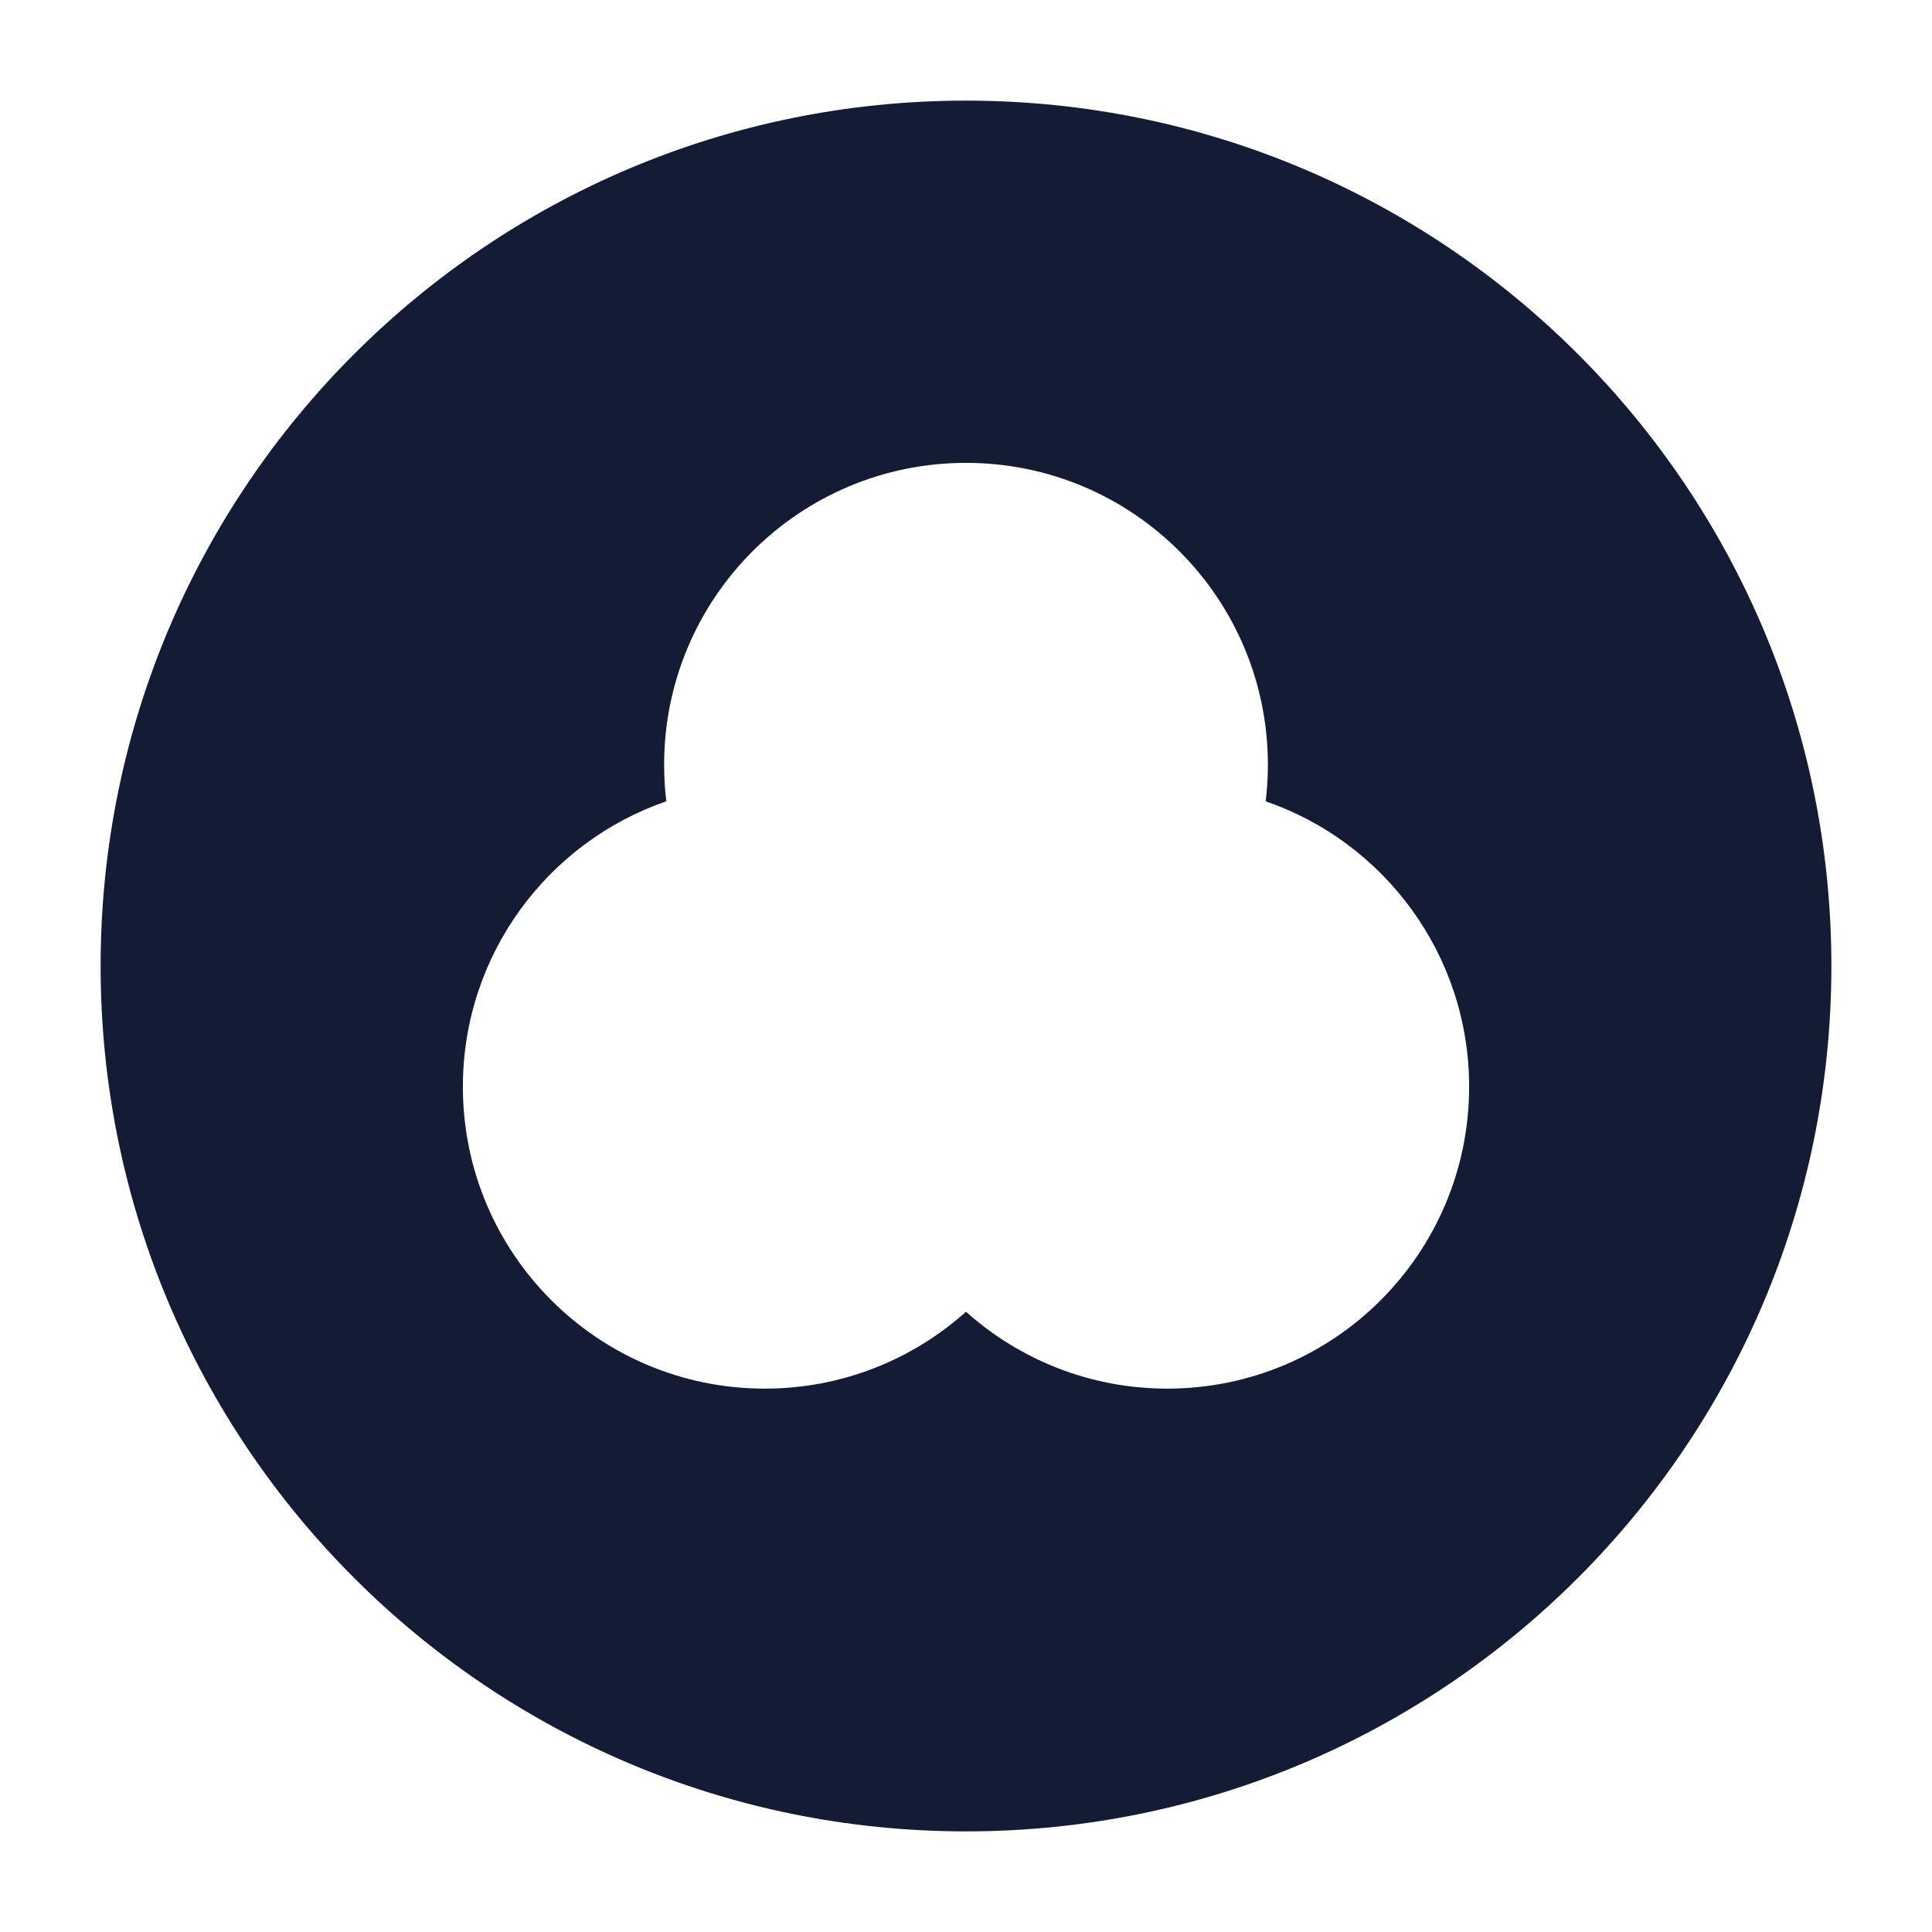 <svg width="24" height="24" viewBox="0 0 24 24" fill="none" xmlns="http://www.w3.org/2000/svg">
<path fill-rule="evenodd" clip-rule="evenodd" d="M12 1.25C6.063 1.25 1.25 6.063 1.25 12C1.25 17.937 6.063 22.75 12 22.75C17.937 22.75 22.75 17.937 22.75 12C22.75 6.063 17.937 1.25 12 1.25ZM12 5.75C9.929 5.75 8.25 7.429 8.25 9.5C8.25 9.653 8.259 9.805 8.277 9.954C6.806 10.461 5.75 11.857 5.75 13.5C5.75 15.571 7.429 17.25 9.5 17.25C10.461 17.25 11.337 16.888 12 16.295C12.663 16.888 13.539 17.25 14.5 17.25C16.571 17.25 18.25 15.571 18.25 13.5C18.25 11.857 17.194 10.461 15.723 9.954C15.741 9.805 15.75 9.653 15.75 9.5C15.75 7.429 14.071 5.75 12 5.75Z" fill="#141B34"/>
</svg>
